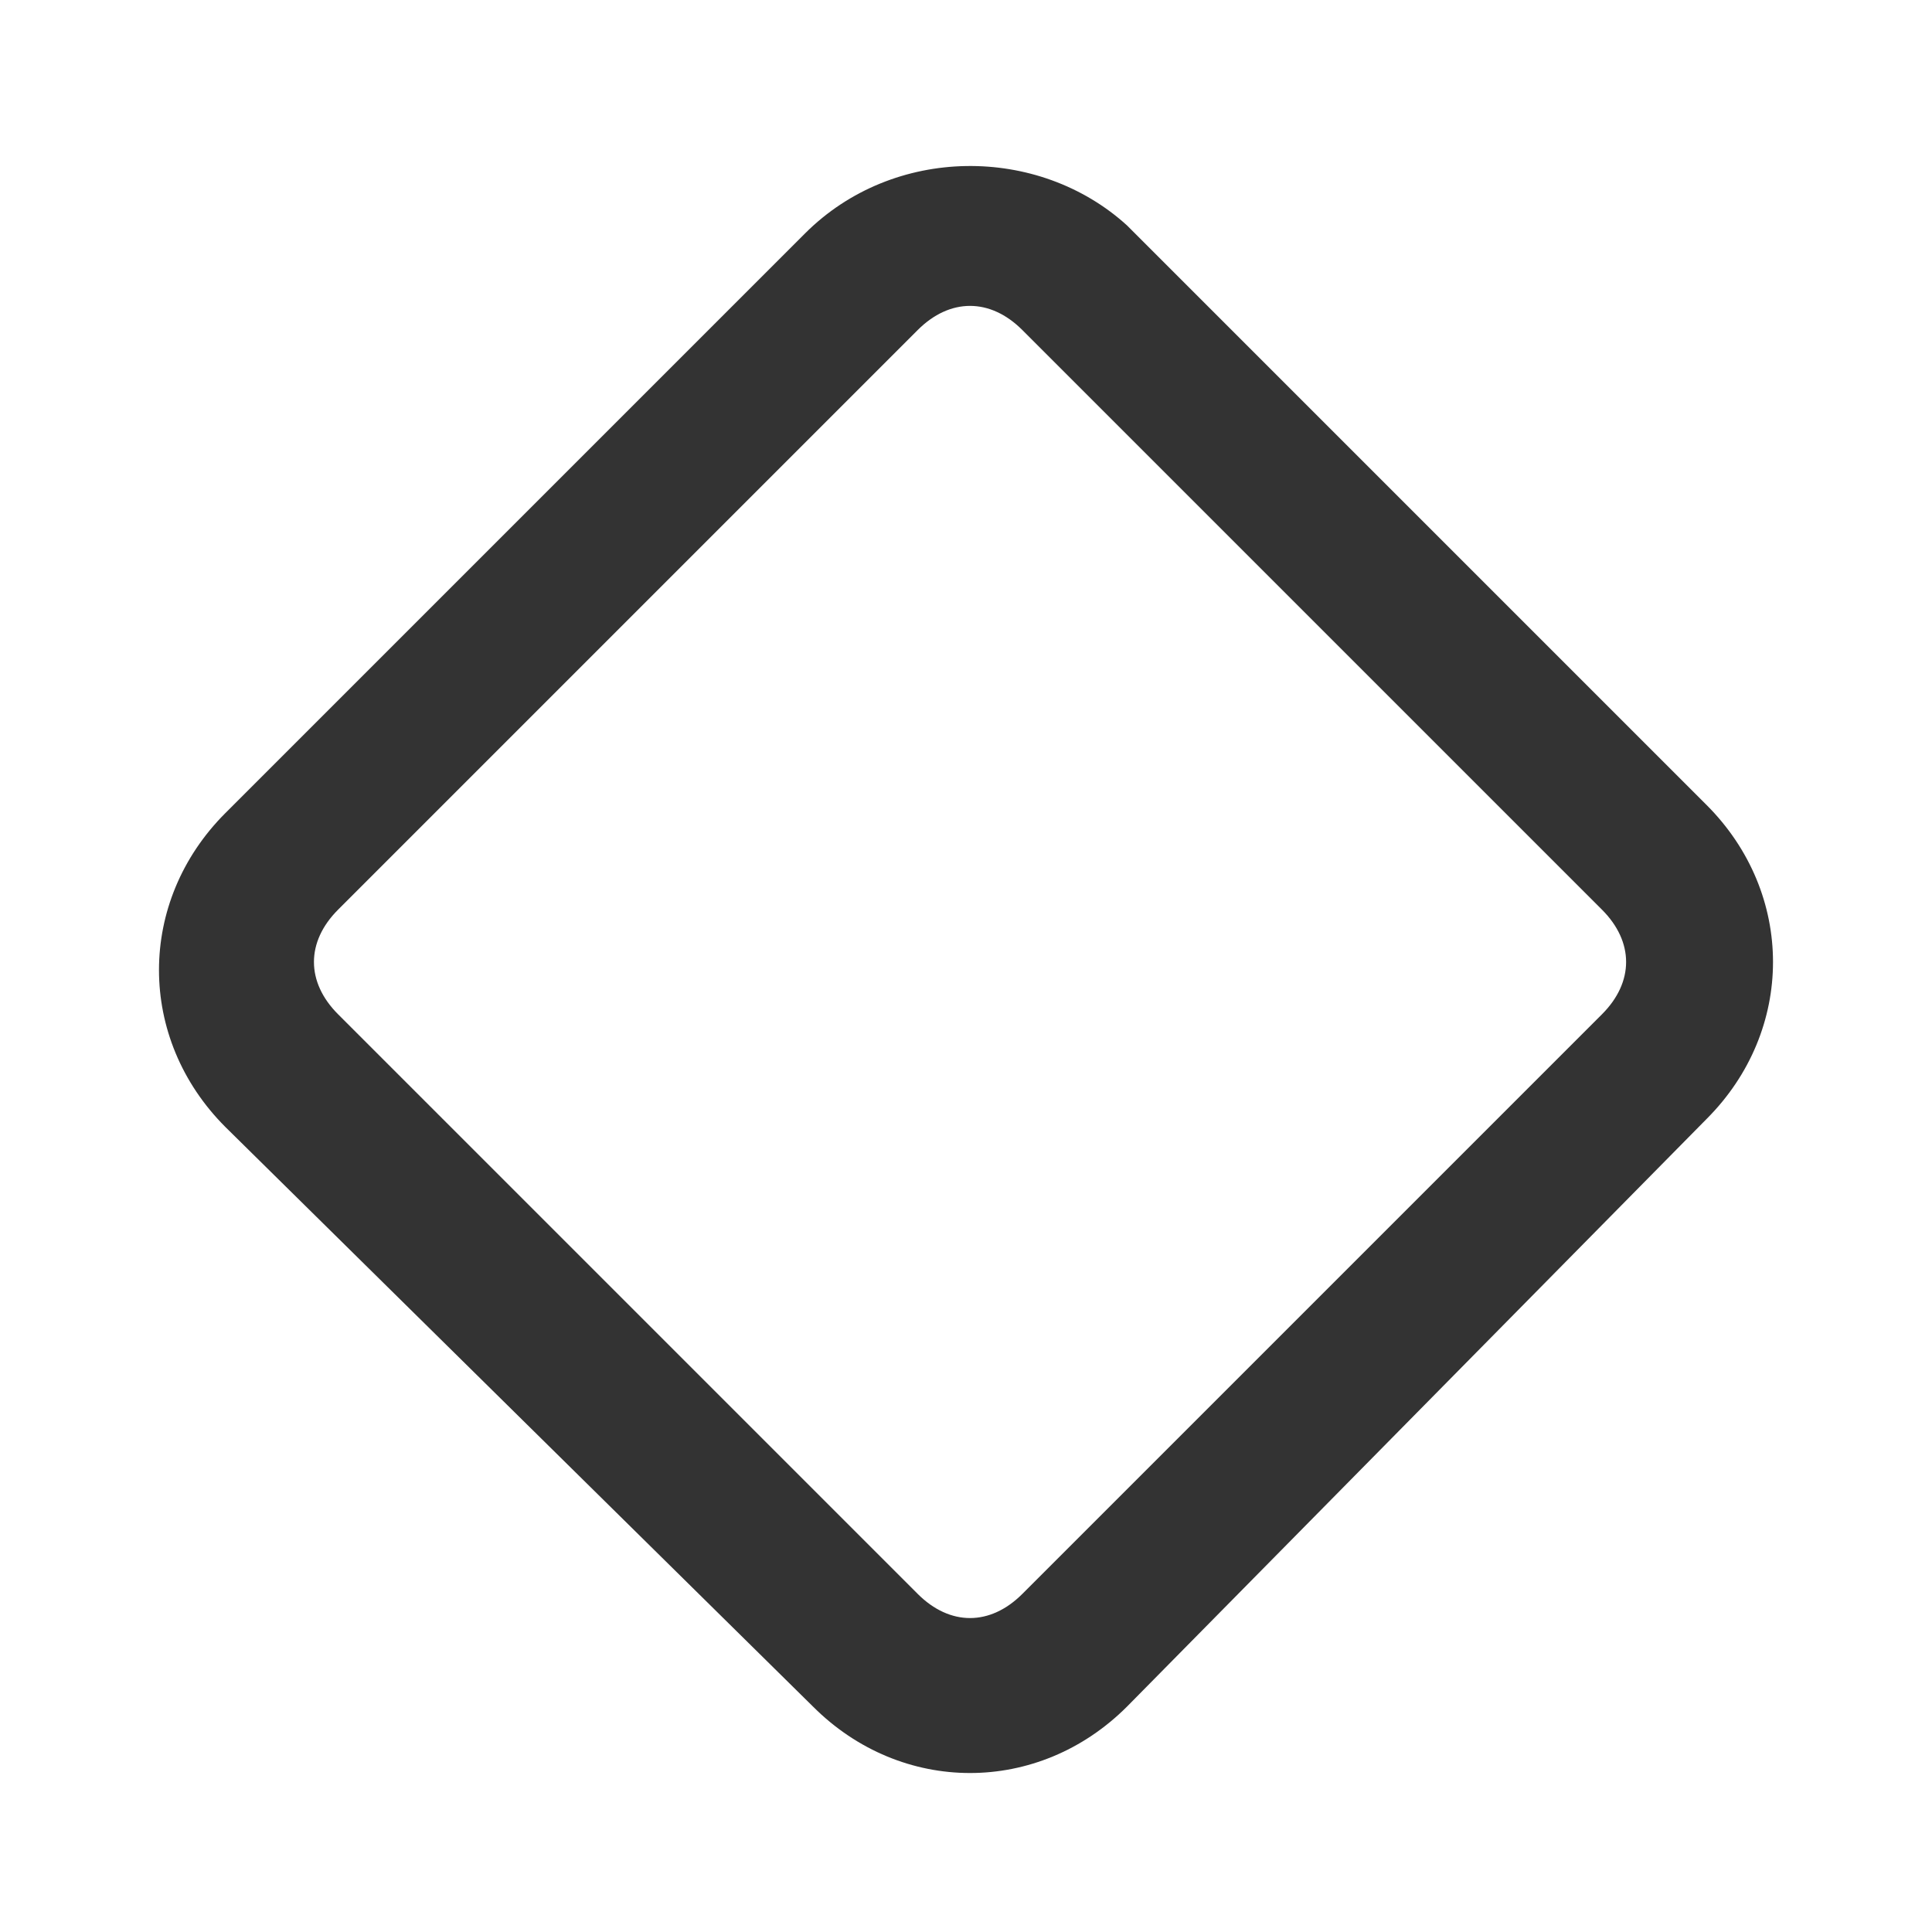 <!-- Generated by IcoMoon.io -->
<svg version="1.1" xmlns="http://www.w3.org/2000/svg" width="256" height="256" viewBox="0 0 256 256">
<title>logo-o</title>
<path fill="#333" d="M135.467 43.733c-4.267-4.267-9.6-4.267-13.867 0l-76.8 76.8c-4.267 4.267-4.267 9.6 0 13.867l76.8 76.8c4.267 4.267 9.6 4.267 13.867 0l76.8-76.8c4.267-4.267 4.267-9.6 0-13.867l-76.8-76.8zM149.333 29.867l76.8 76.8c11.733 11.733 11.733 29.867 0 41.6l-76.8 77.867c-11.733 11.733-29.867 11.733-41.6 0l-77.867-76.8c-11.733-11.733-11.733-29.867 0-41.6l76.8-76.8c11.733-11.733 30.933-11.733 42.667-1.067z"></path>
</svg>
